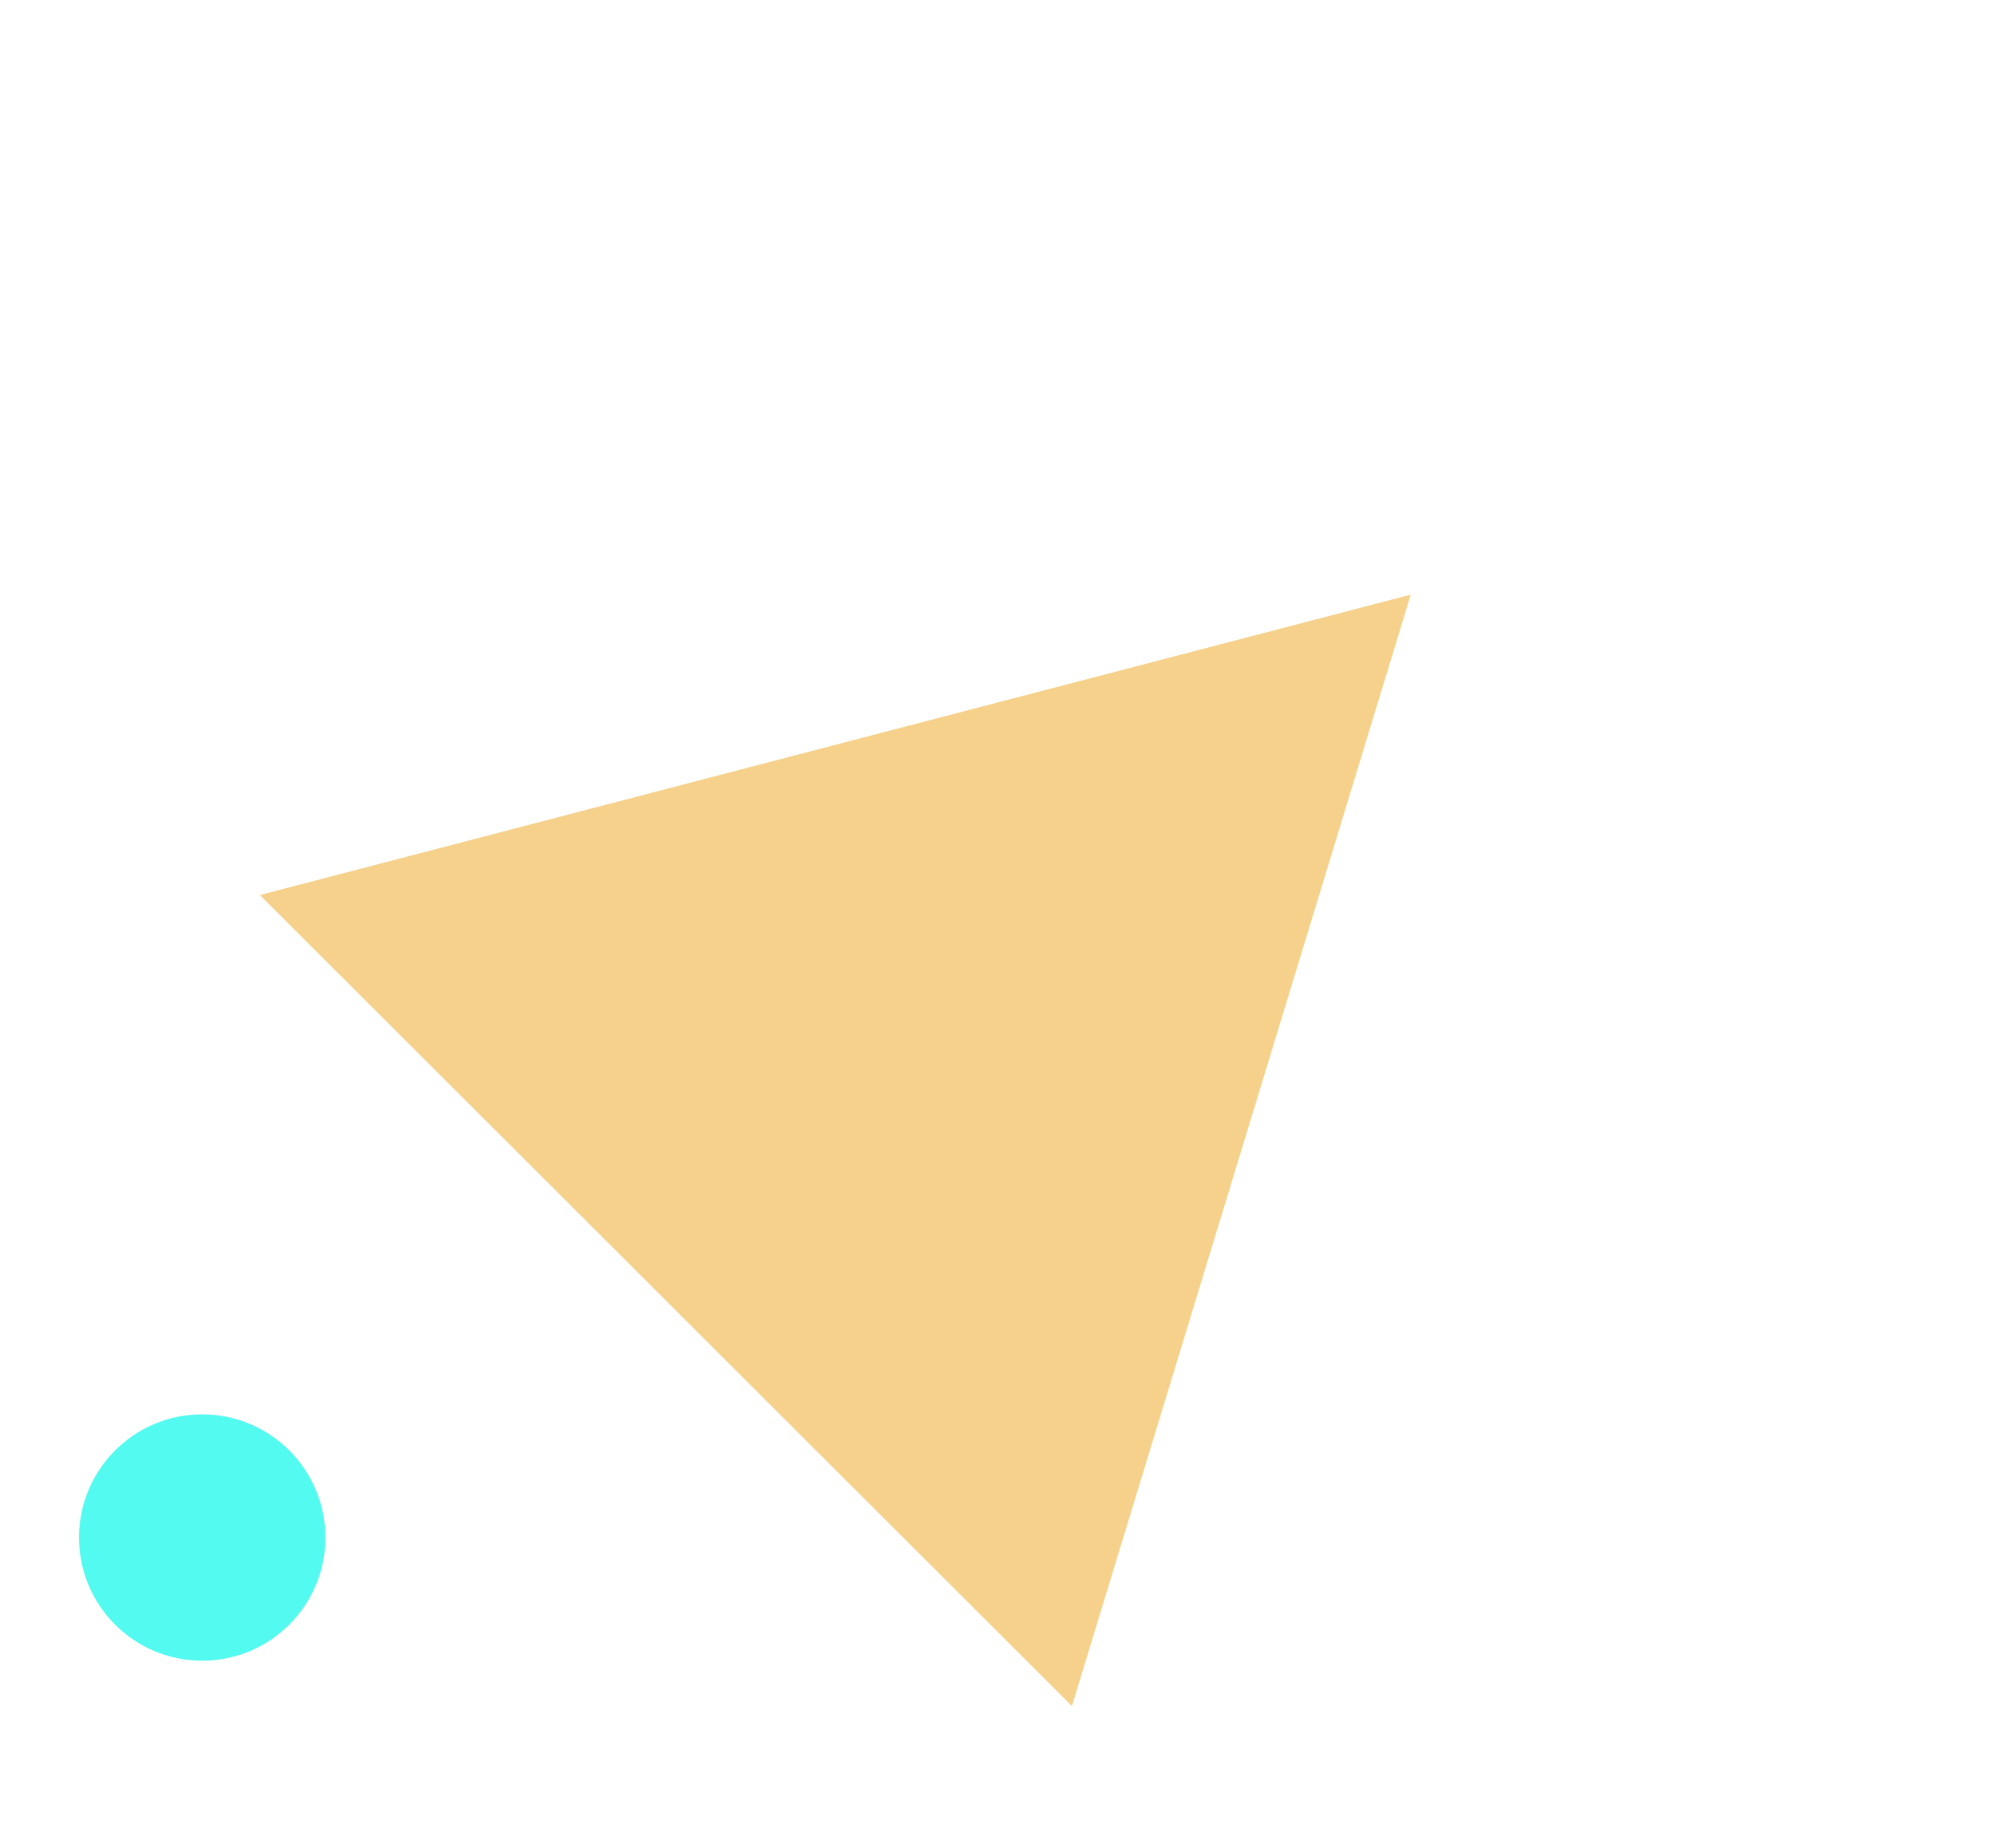<svg xmlns="http://www.w3.org/2000/svg" width="515" height="477" fill="none" viewBox="-20 -20 515 477"><path fill="#F5D18C" fill-rule="evenodd" d="M344.18 133.518 L47.075 211.07 L256.712 420.46 L344.18 133.518Z" clip-rule="evenodd" filter="url(#shadow)"/><circle r="31.802" fill="#52FAF0" filter="url(#shadow)" transform="matrix(-1 0 0 1 32.198 376.943)"/><filter id="shadow" width="200%" height="200%" x="-50%" y="-50%"><feOffset dx="0" dy="0" in="SourceGraphic" result="offOut"/><feGaussianBlur in="offOut" result="blurOut" stdDeviation="10"/><feBlend in="SourceGraphic" in2="blurOut" mode="normal"/></filter></svg>